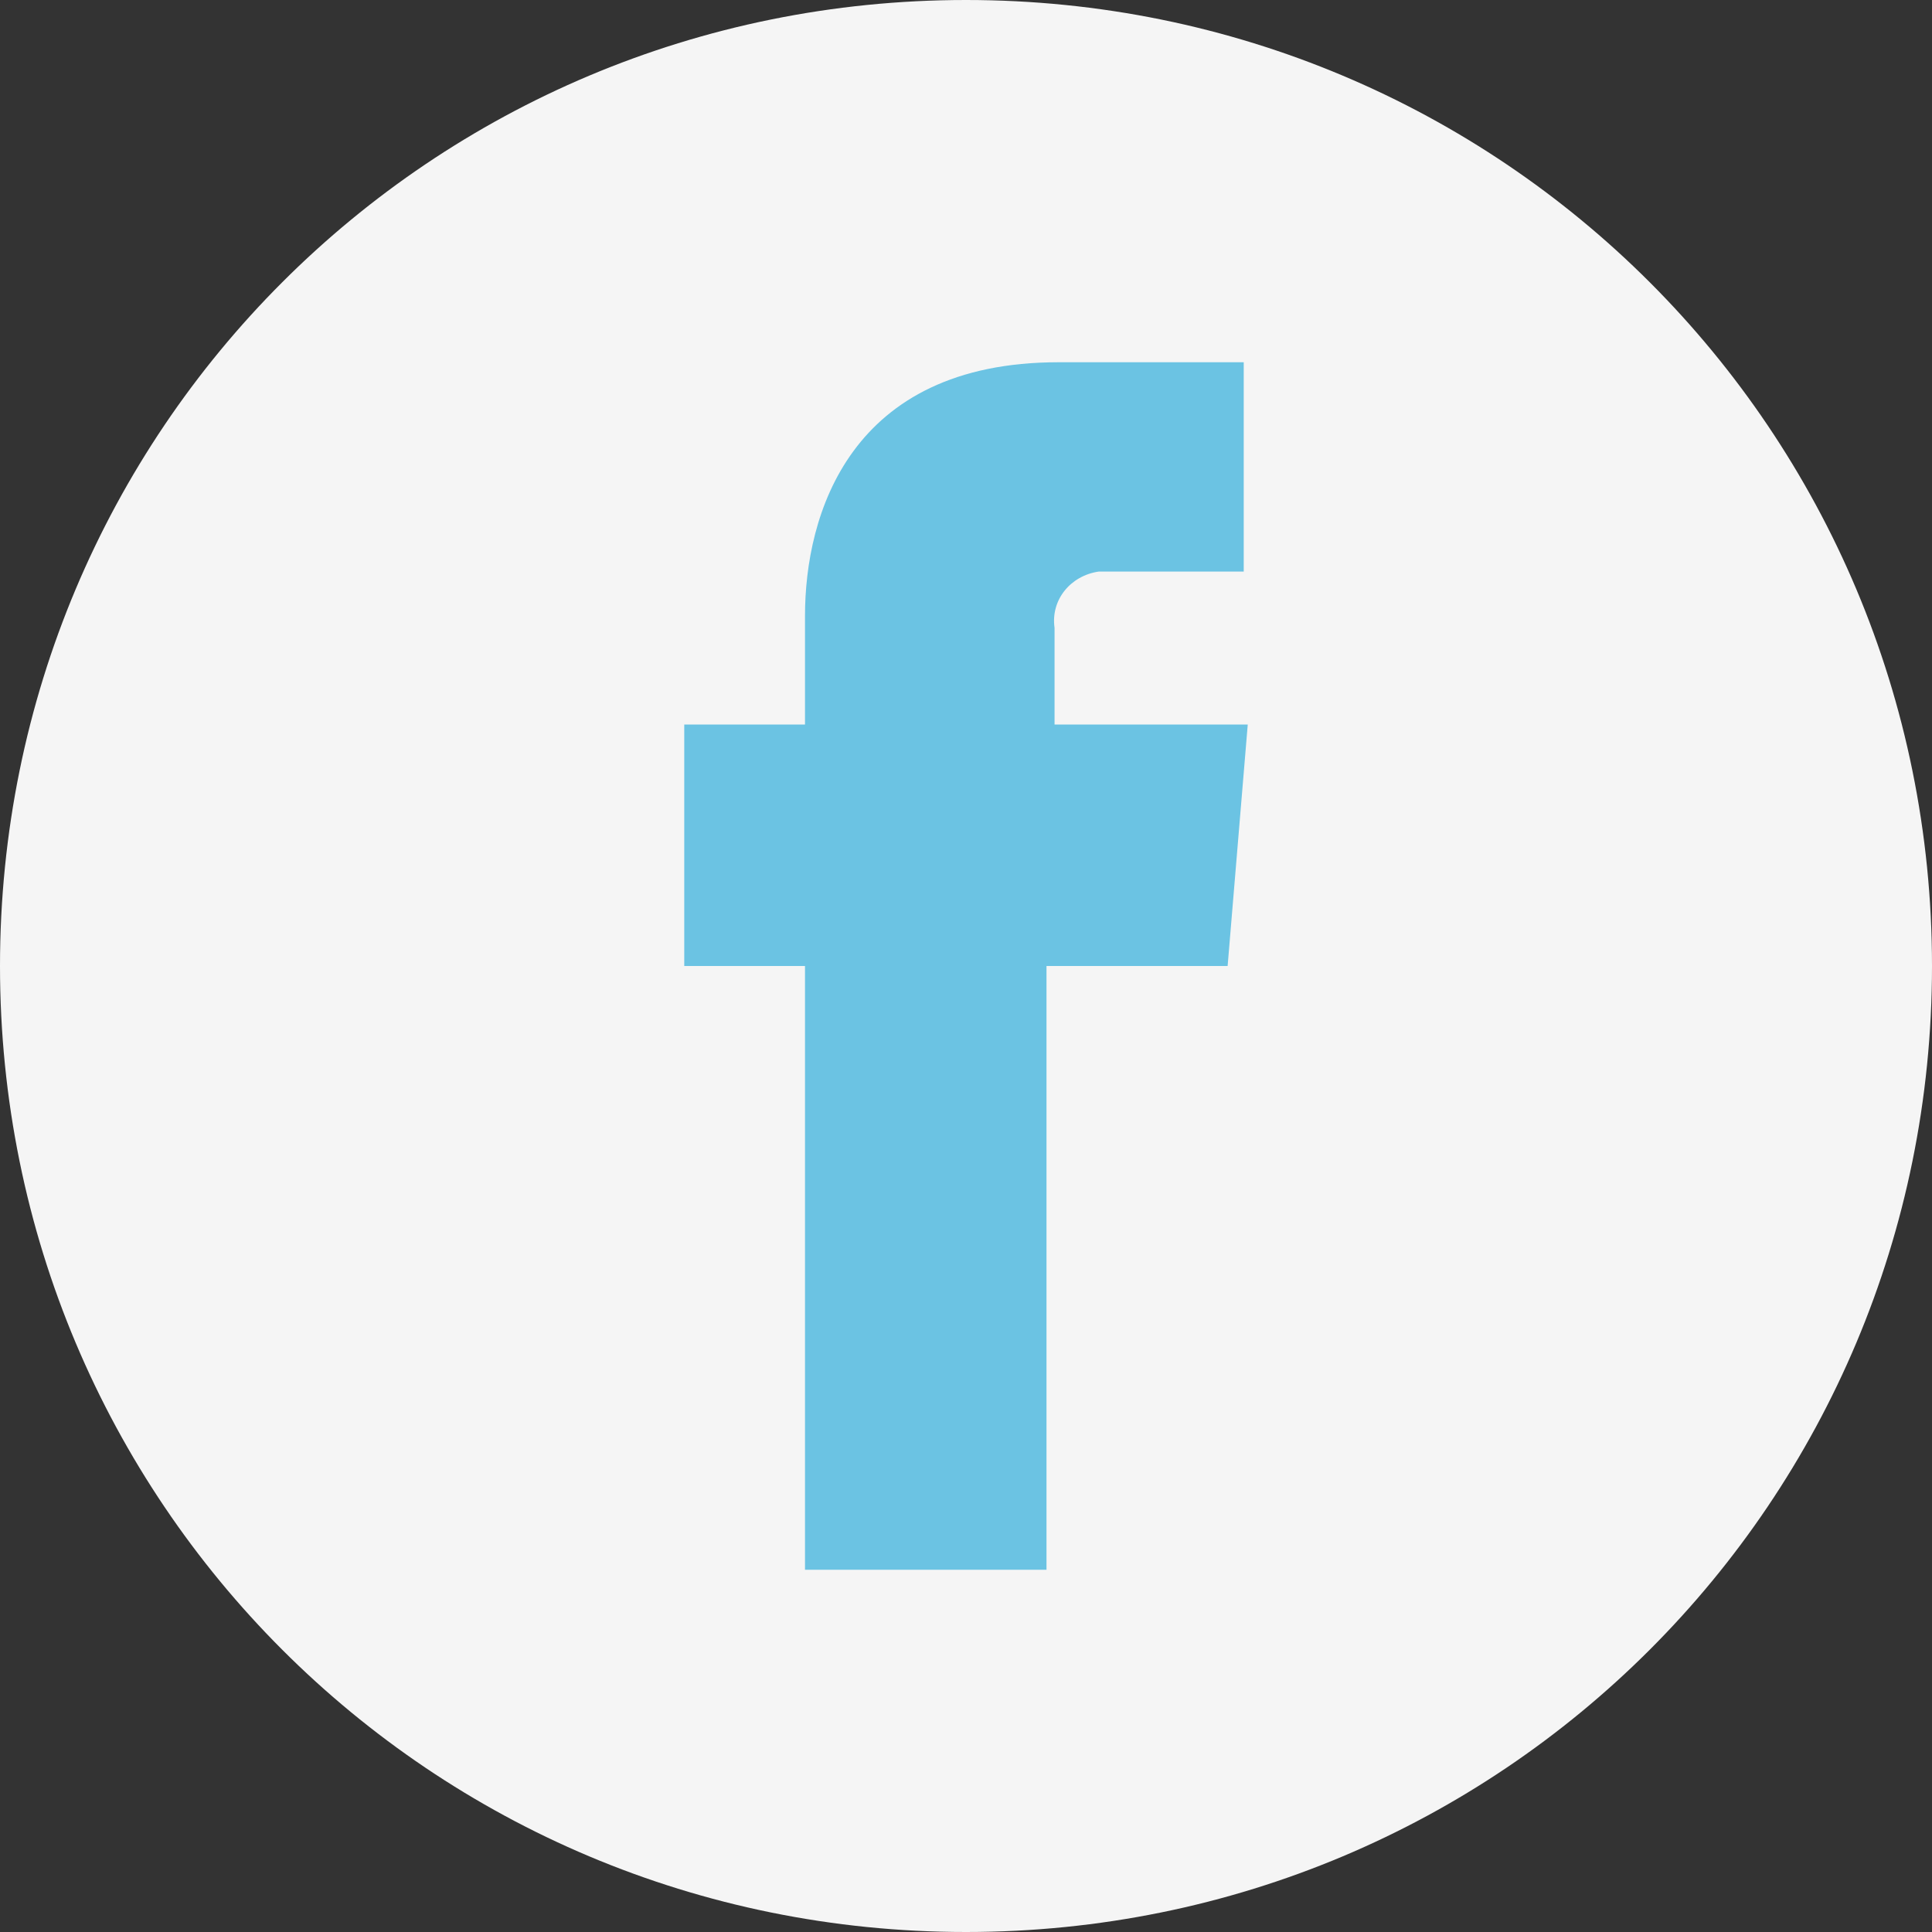<?xml version="1.0" encoding="utf-8"?>
<!-- Generator: Adobe Illustrator 26.3.1, SVG Export Plug-In . SVG Version: 6.00 Build 0)  -->
<svg version="1.1" id="iconSocialMedia" xmlns="http://www.w3.org/2000/svg" xmlns:xlink="http://www.w3.org/1999/xlink" x="0px"
	 y="0px" viewBox="0 0 48 48" style="enable-background:new 0 0 48 48;" xml:space="preserve">
<rect x="0" y="0" width="48" height="48" fill="#333333" stroke="none"/>
<style type="text/css">
	.st0{fill:#F5F5F5;}
	.st1{fill:#6BC3E3;}
</style>
<g id="facebook-icon">
	<path id="colorful" class="st0" d="M48,24c0,13.3-10.7,24-24,24S0,37.3,0,24S10.7,0,24,0S48,10.7,48,24z"/>
	<path id="white" class="st1" d="M20,39h6V24h4.5l0.5-6h-4.8v-2.4c-0.1-0.7,0.4-1.3,1.1-1.4h3.6V9h-4.6c-5.2,0-6.3,3.8-6.3,6.3V18
		h-3v6h3V39z"/>
</g>
</svg>
